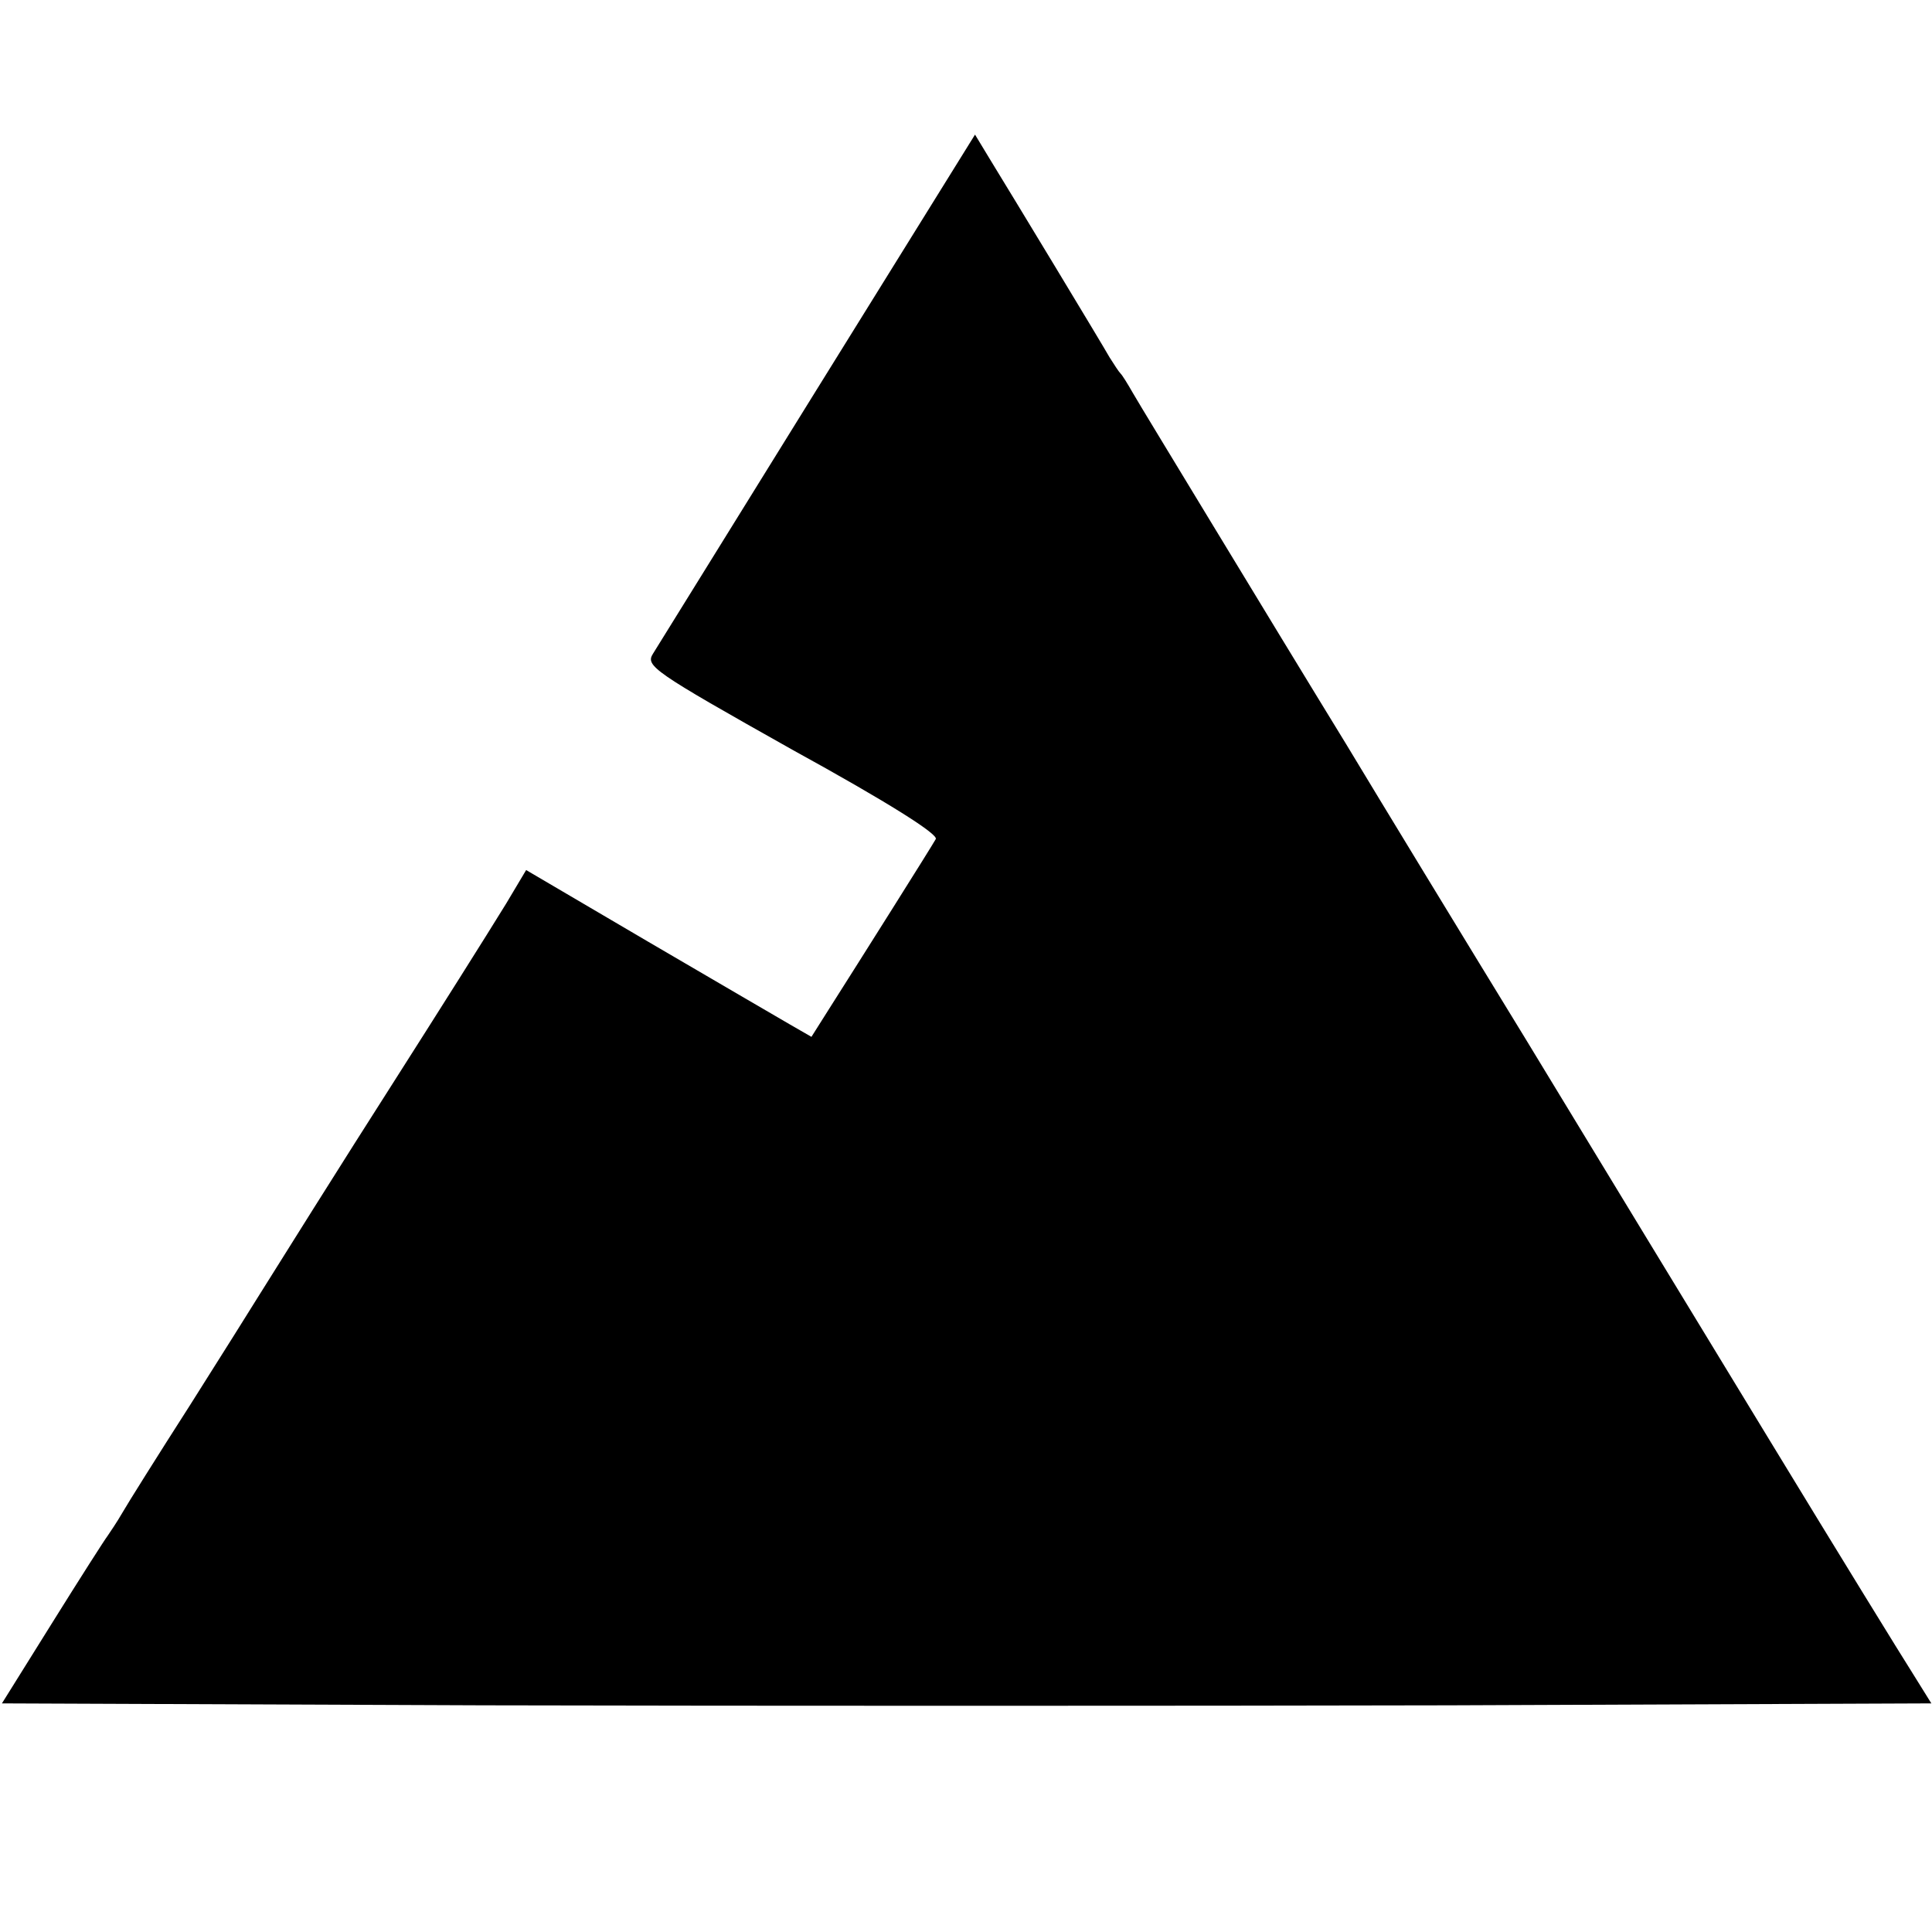 <?xml version="1.0" standalone="no"?>
<!DOCTYPE svg PUBLIC "-//W3C//DTD SVG 20010904//EN"
 "http://www.w3.org/TR/2001/REC-SVG-20010904/DTD/svg10.dtd">
<svg version="1.0" xmlns="http://www.w3.org/2000/svg"
 width="300pt" height="300pt" viewBox="0 0 300 300"
 preserveAspectRatio="xMidYMid meet">
<g transform="translate(0,300) scale(0.1,-0.1)"
fill="#000000" stroke="none">
<path d="M1270 2398 c-134 -216 -249 -402 -256 -413 -12 -19 -1 -27 216 -149
151 -83 228 -132 223 -139 -6 -11 -115 -184 -169 -269 l-24 -38 -33 19 c-17
10 -117 68 -221 129 l-189 111 -31 -52 c-32 -52 -102 -163 -181 -287 -59 -92
-187 -296 -205 -325 -8 -13 -55 -88 -105 -167 -50 -78 -97 -153 -105 -167 -8
-14 -19 -30 -23 -36 -4 -5 -43 -66 -86 -135 l-78 -125 748 -3 c412 -1 1086 -1
1499 0 l749 3 -28 45 c-16 25 -117 189 -224 365 -107 176 -277 455 -377 620
-101 165 -227 372 -280 460 -54 88 -147 241 -207 340 -60 99 -116 191 -124
205 -8 14 -16 27 -19 30 -3 3 -10 14 -17 25 -13 23 -151 251 -186 308 l-23 38
-244 -393z"/>
</g>
</svg>
